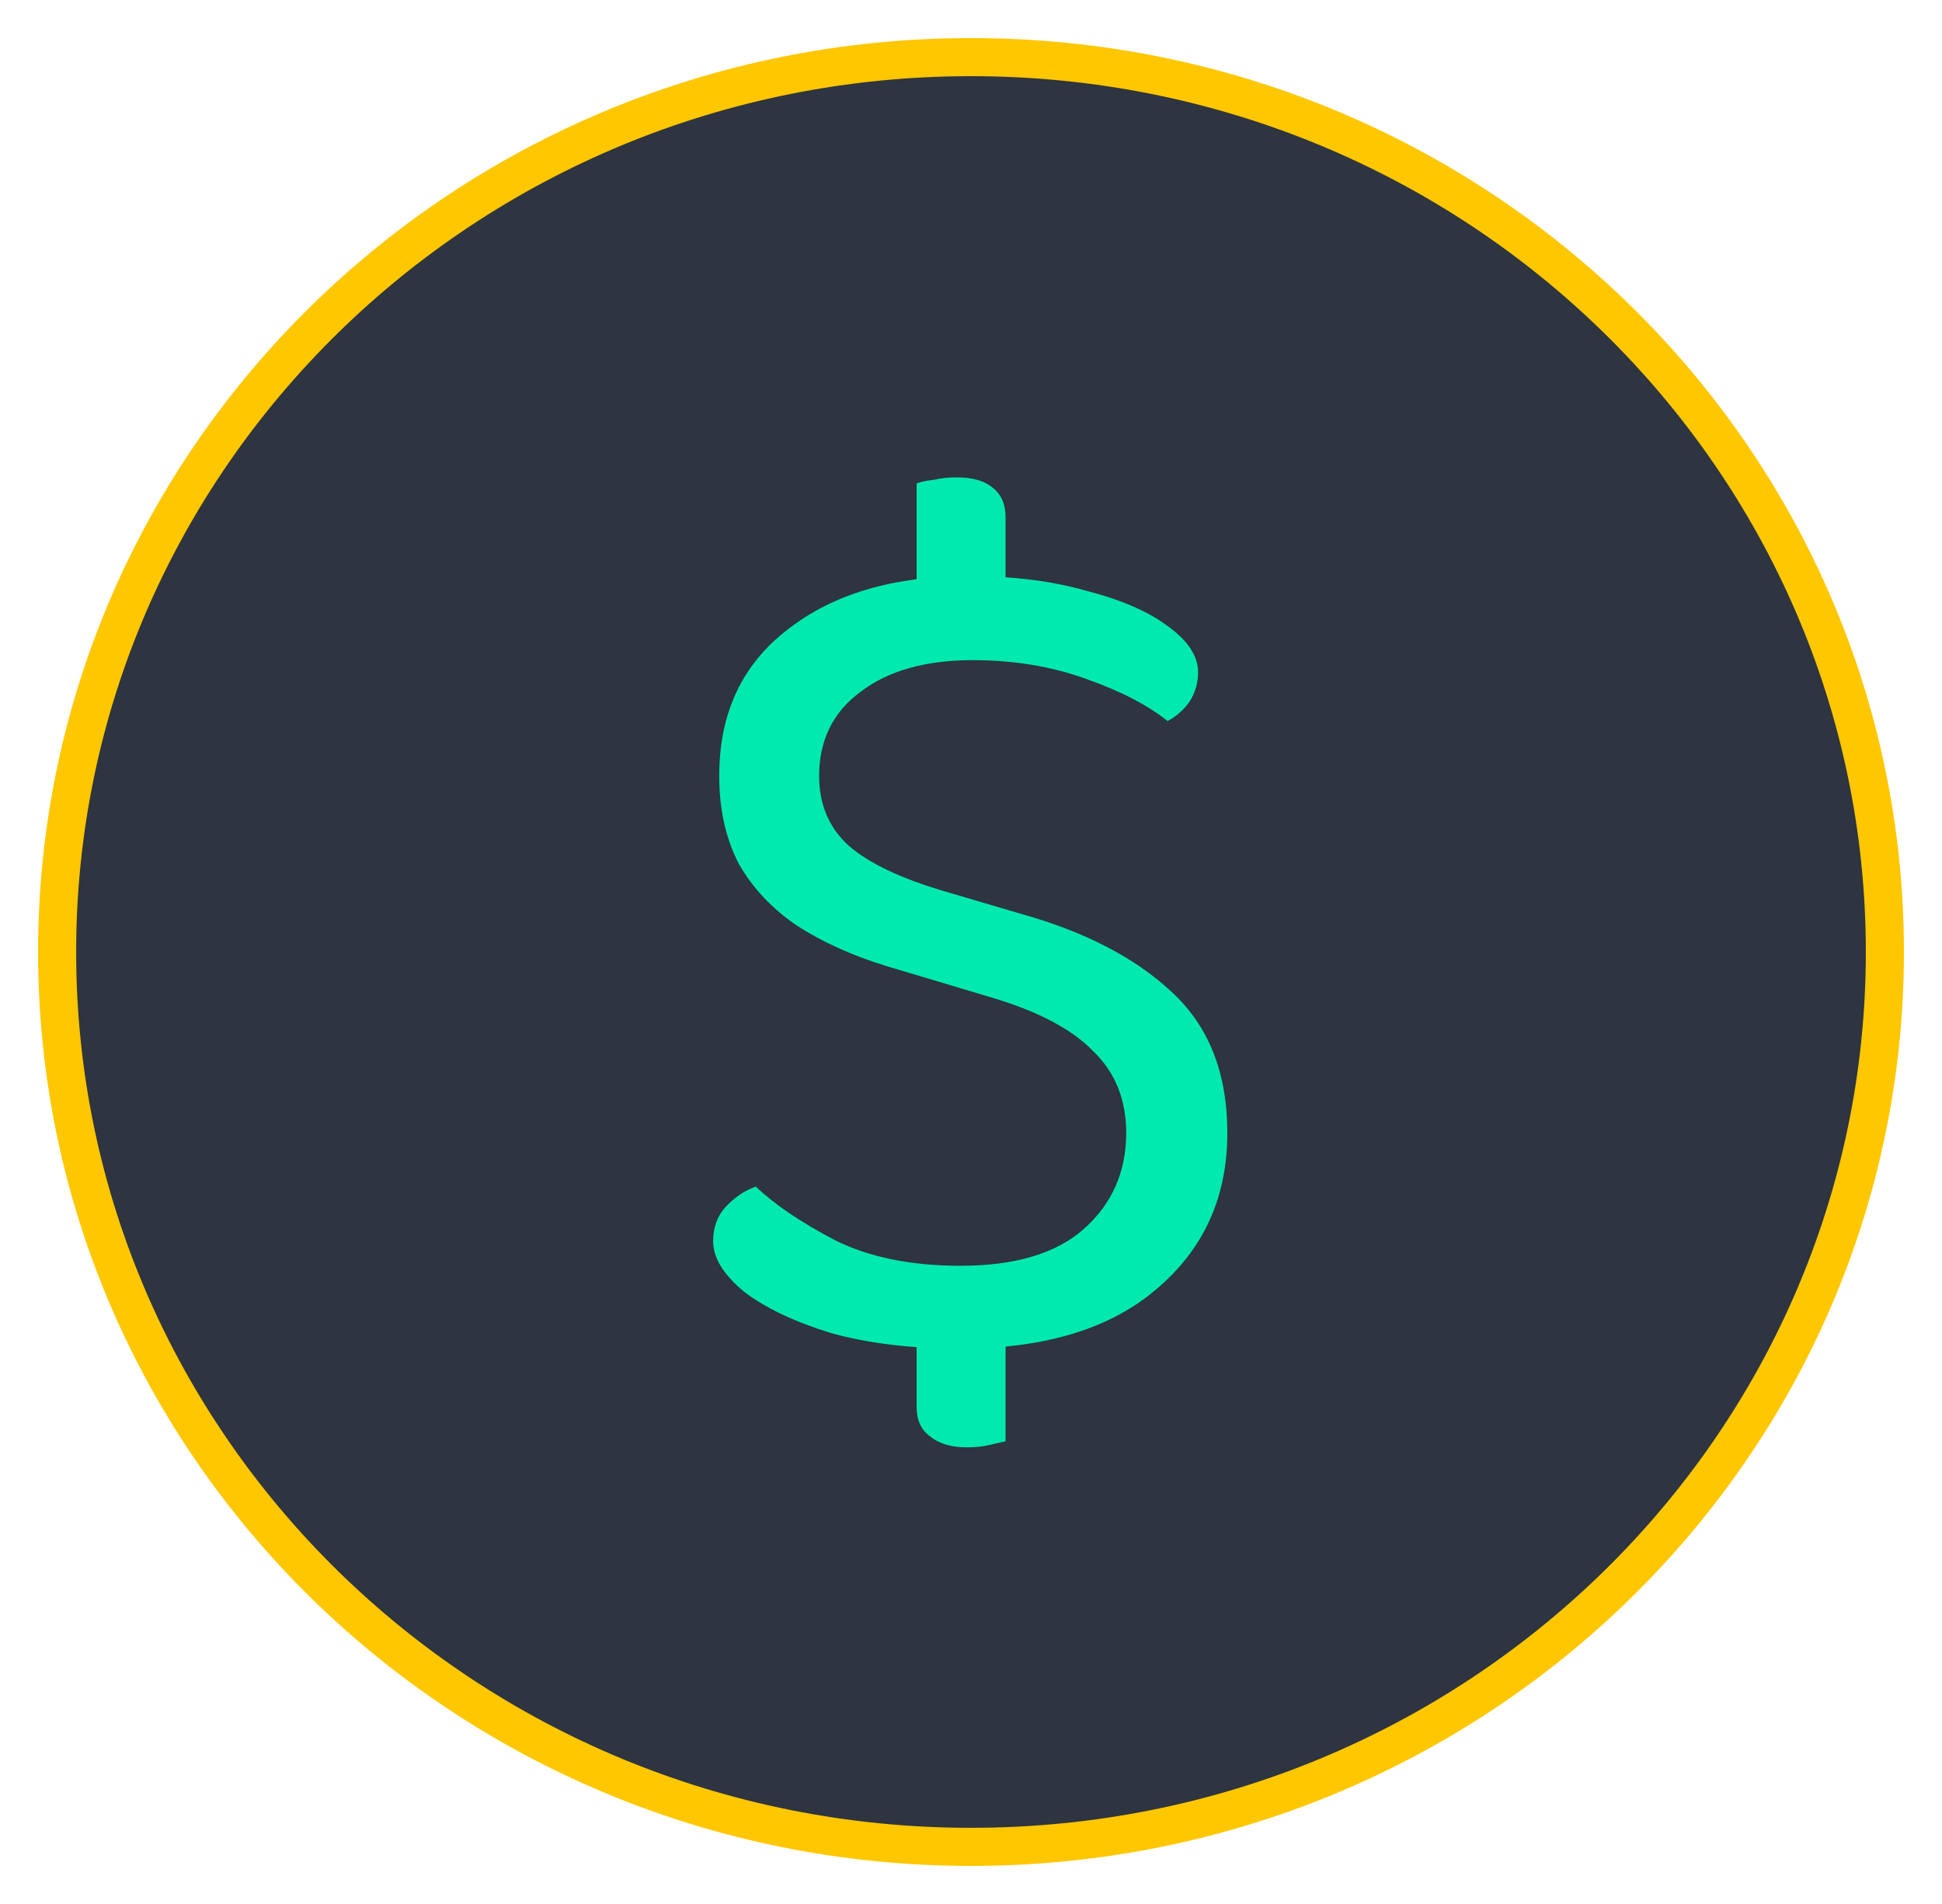 <svg width="51" height="50" viewBox="0 0 51 50" fill="none" xmlns="http://www.w3.org/2000/svg">
<path d="M25.5 1.5C38.783 1.5 49.5 12.049 49.5 25C49.5 37.951 38.783 48.5 25.5 48.5C12.217 48.5 1.5 37.951 1.5 25C1.5 12.049 12.217 1.5 25.5 1.5Z" fill="#2E3440" stroke="#FFC700" strokeWidth="3"/>
<path d="M24.072 34.2H26.408V37.848C26.323 37.869 26.184 37.901 25.992 37.944C25.821 37.987 25.619 38.008 25.384 38.008C24.979 38.008 24.659 37.912 24.424 37.72C24.189 37.549 24.072 37.293 24.072 36.952V34.2ZM26.408 16.824H24.072V12.696C24.179 12.653 24.328 12.621 24.52 12.6C24.712 12.557 24.915 12.536 25.128 12.536C25.555 12.536 25.875 12.632 26.088 12.824C26.301 12.995 26.408 13.251 26.408 13.592V16.824ZM25.224 33.24C26.653 33.24 27.731 32.92 28.456 32.28C29.203 31.619 29.576 30.776 29.576 29.752C29.576 28.877 29.288 28.163 28.712 27.608C28.157 27.032 27.272 26.563 26.056 26.2L23.272 25.368C22.376 25.091 21.597 24.739 20.936 24.312C20.275 23.864 19.763 23.32 19.4 22.68C19.059 22.019 18.888 21.251 18.888 20.376C18.888 18.733 19.485 17.453 20.68 16.536C21.875 15.597 23.464 15.128 25.448 15.128C26.6 15.128 27.624 15.256 28.52 15.512C29.437 15.747 30.152 16.056 30.664 16.44C31.197 16.824 31.464 17.229 31.464 17.656C31.464 17.933 31.389 18.189 31.24 18.424C31.091 18.637 30.899 18.808 30.664 18.936C30.131 18.509 29.405 18.136 28.488 17.816C27.592 17.496 26.611 17.336 25.544 17.336C24.307 17.336 23.325 17.613 22.6 18.168C21.875 18.701 21.512 19.437 21.512 20.376C21.512 21.123 21.768 21.731 22.28 22.2C22.813 22.669 23.667 23.075 24.84 23.416L26.792 23.992C28.477 24.461 29.8 25.144 30.76 26.04C31.741 26.936 32.232 28.173 32.232 29.752C32.232 31.437 31.613 32.803 30.376 33.848C29.16 34.893 27.443 35.416 25.224 35.416C23.923 35.416 22.781 35.277 21.8 35C20.84 34.701 20.083 34.339 19.528 33.912C18.995 33.464 18.728 33.027 18.728 32.6C18.728 32.237 18.835 31.939 19.048 31.704C19.283 31.448 19.549 31.267 19.848 31.16C20.339 31.629 21.032 32.099 21.928 32.568C22.824 33.016 23.923 33.24 25.224 33.24Z" fill="#00EAB0"/>
</svg>
